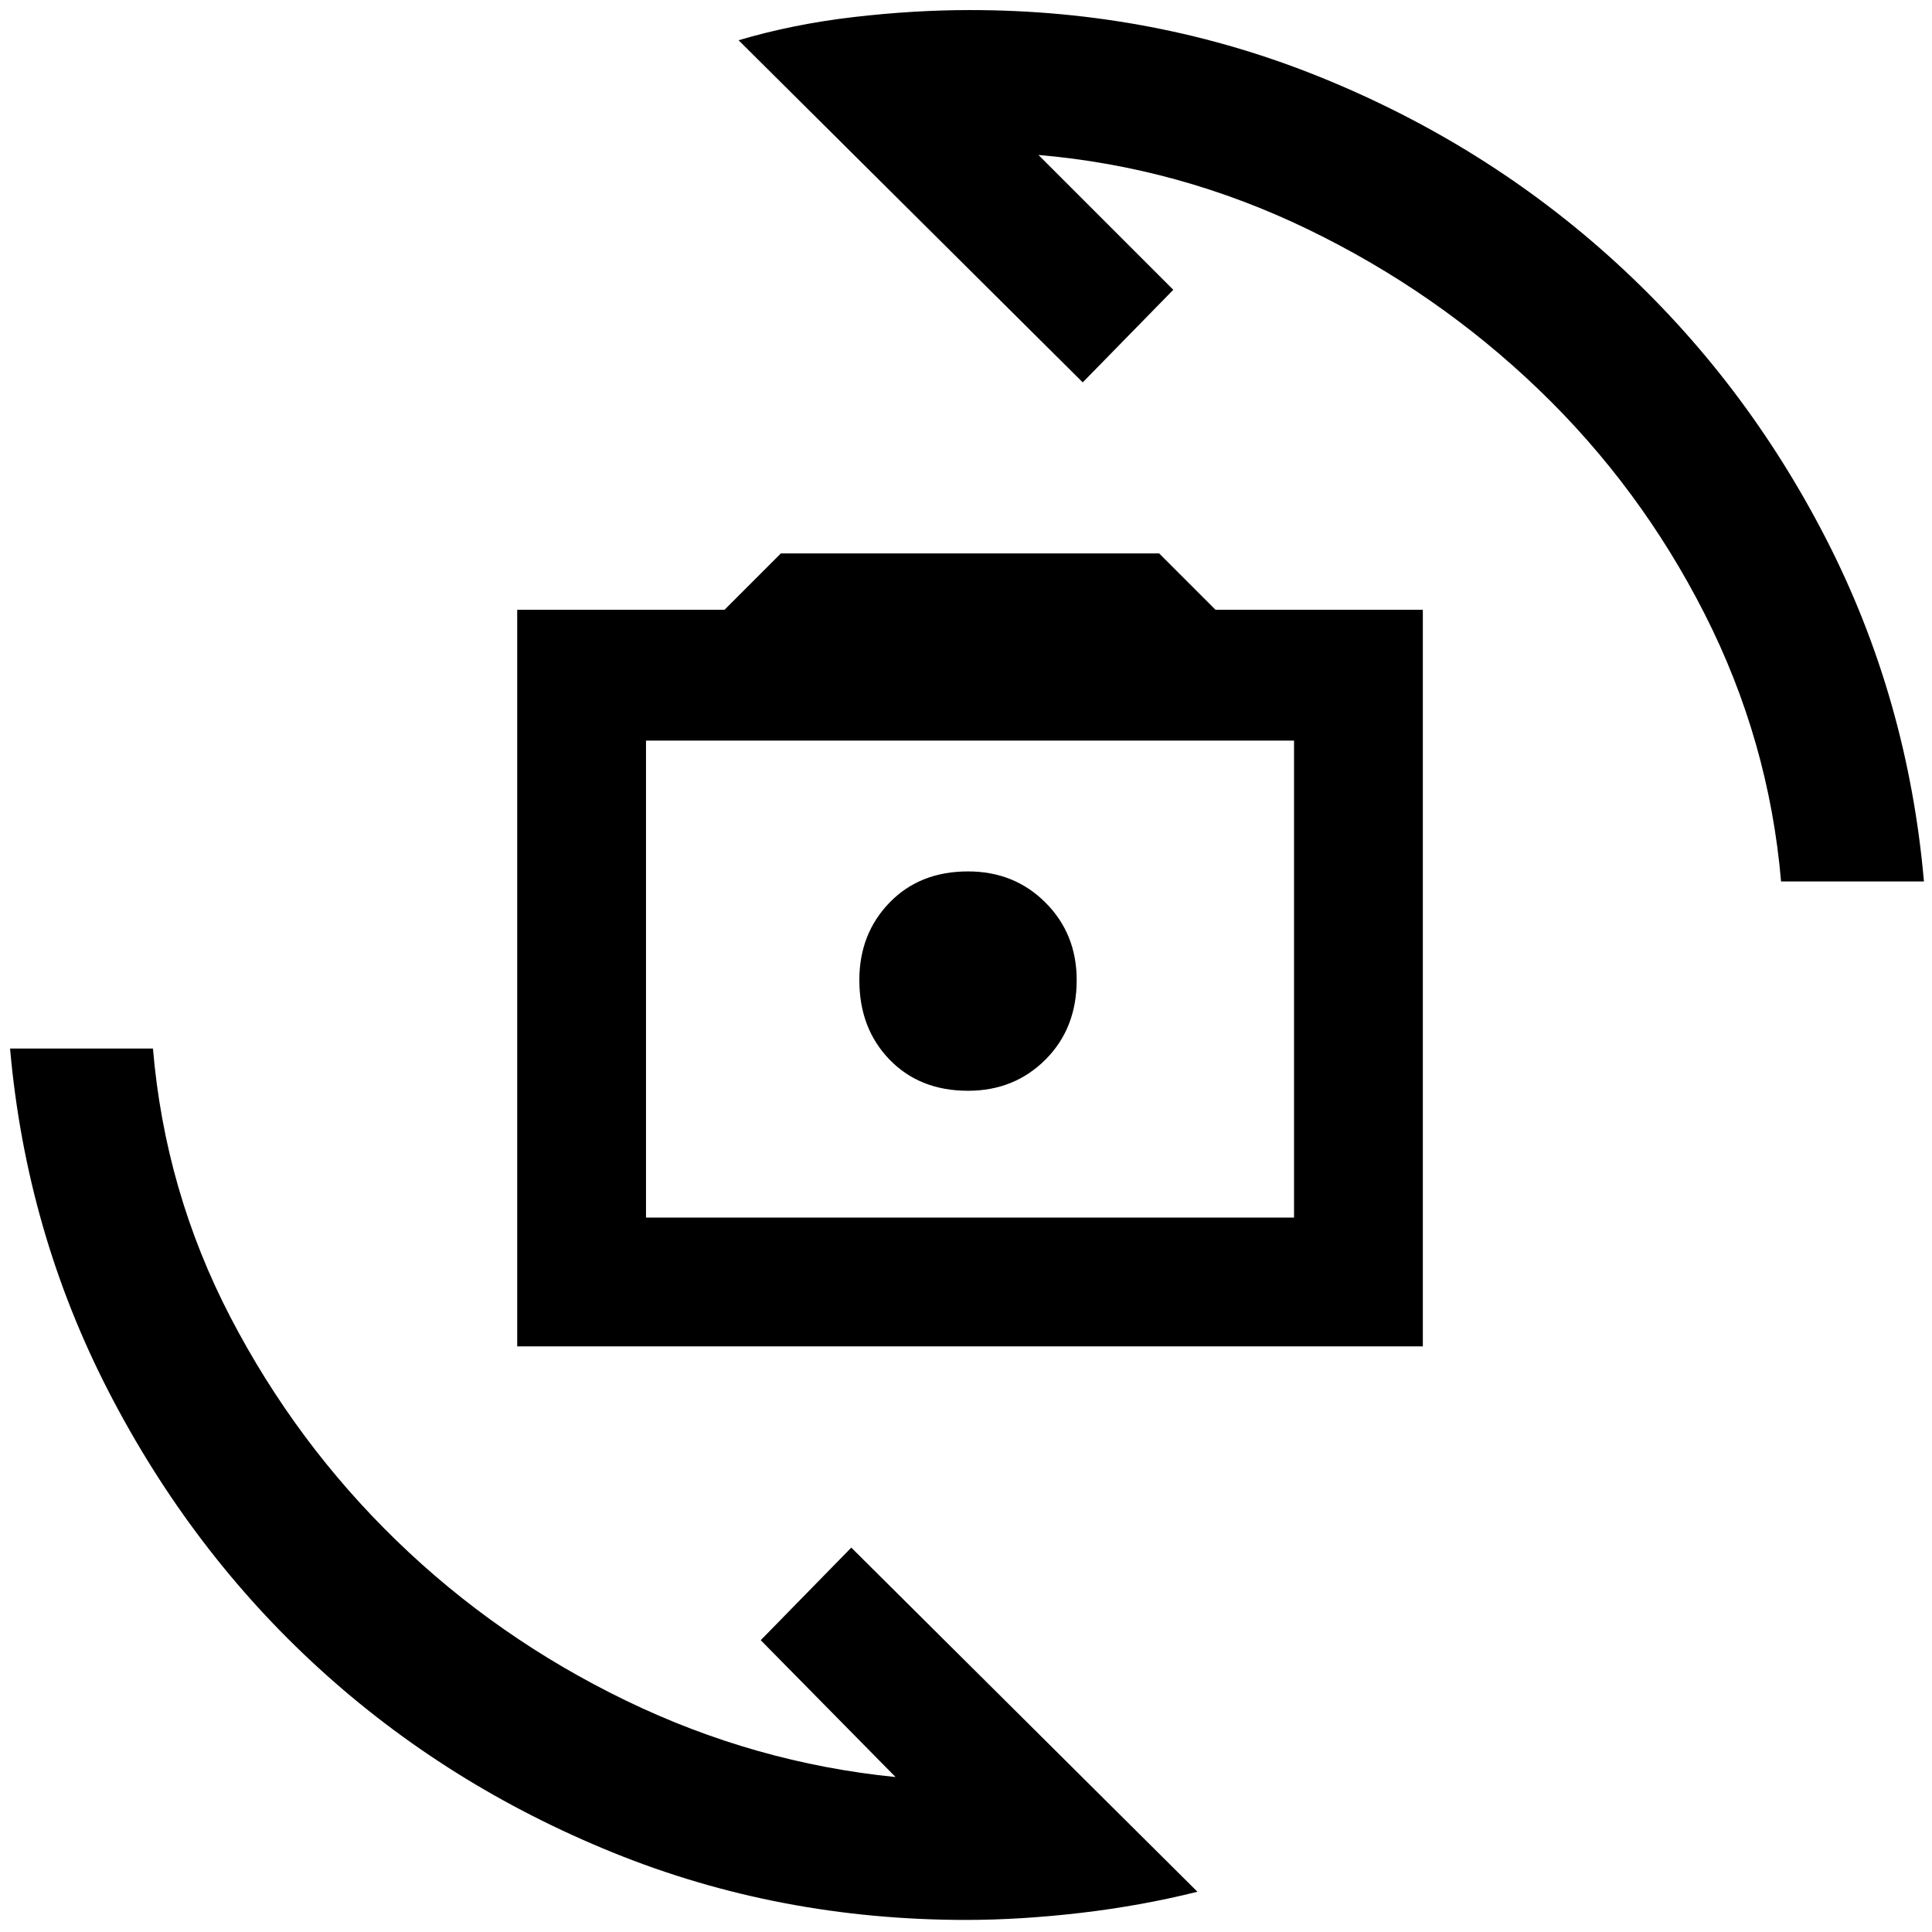 <svg xmlns="http://www.w3.org/2000/svg" height="48" width="48"><path d="M12.85 33.45V15.15H18L19.4 13.75H28.8L30.2 15.15H35.35V33.45ZM16.05 30.25H32.15V18.4H16.05ZM24.05 27.1Q25.2 27.1 25.975 26.325Q26.75 25.55 26.75 24.35Q26.75 23.2 25.975 22.425Q25.2 21.65 24.05 21.65Q22.85 21.65 22.1 22.425Q21.35 23.2 21.35 24.35Q21.35 25.55 22.1 26.325Q22.85 27.1 24.05 27.1ZM18.35 1Q19.7 0.6 21.2 0.425Q22.7 0.25 24.1 0.25Q28.7 0.25 32.825 1.925Q36.95 3.6 40.15 6.525Q43.35 9.45 45.375 13.4Q47.4 17.35 47.8 21.9H44.25Q43.95 18.4 42.35 15.25Q40.75 12.1 38.225 9.675Q35.7 7.25 32.5 5.7Q29.3 4.15 25.8 3.85L29.15 7.2L26.9 9.5ZM29.75 47Q28.35 47.35 26.85 47.525Q25.35 47.7 24 47.7Q19.35 47.7 15.225 46.025Q11.1 44.35 7.925 41.45Q4.75 38.55 2.7 34.575Q0.65 30.6 0.25 26.05H3.8Q4.1 29.6 5.725 32.725Q7.35 35.85 9.85 38.275Q12.35 40.7 15.55 42.25Q18.75 43.8 22.25 44.15L18.9 40.75L21.15 38.45ZM16.05 30.25V18.4V30.25Z"/></svg>